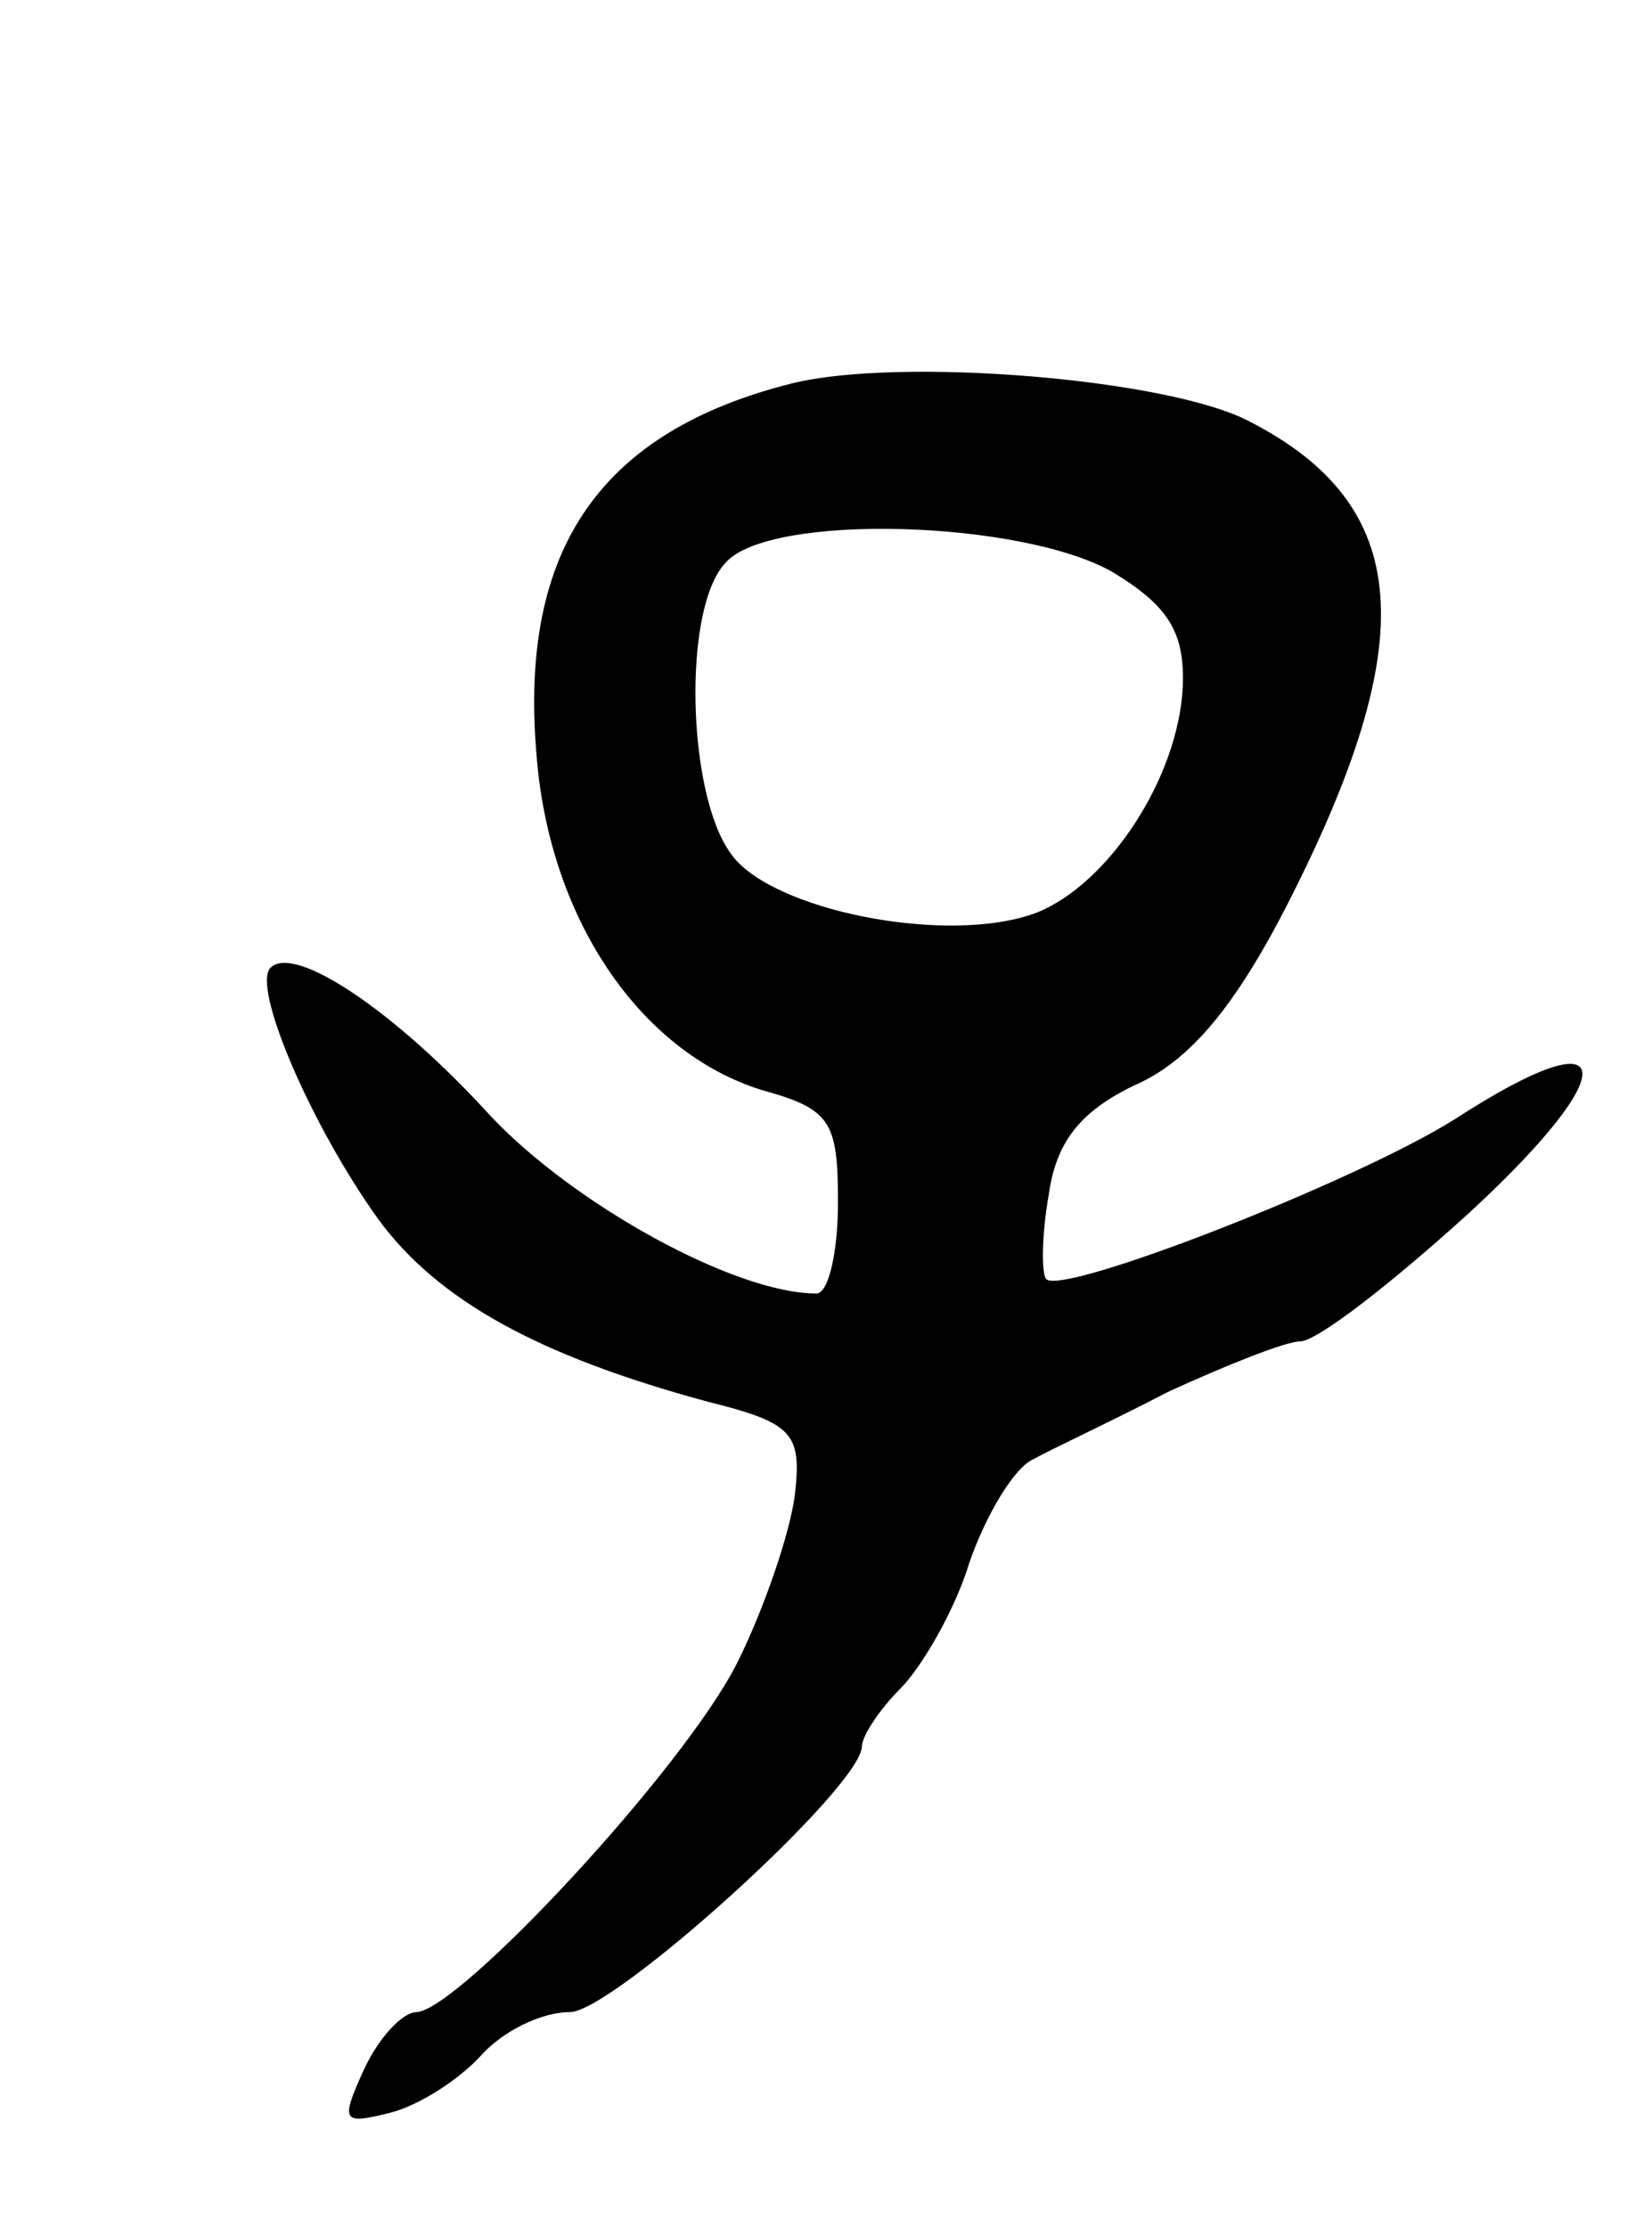 <svg version="1.0" xmlns="http://www.w3.org/2000/svg"
 width="69pt" height="93pt" viewBox="0 0 69 93"
 preserveAspectRatio="xMidYMid meet">
<g transform="translate(0,93) scale(0.1,-0.1)"
fill="#000000" stroke="none">
<path d="M331 770 c-80 -20 -114 -69 -107 -154 5 -69 43 -125 94 -141 29 -8
32 -13 32 -47 0 -21 -4 -38 -9 -38 -34 0 -101 37 -136 74 -40 44 -82 72 -92
62 -8 -8 17 -66 45 -105 25 -34 67 -57 137 -76 36 -9 40 -13 37 -39 -2 -16
-13 -48 -24 -70 -22 -44 -116 -145 -134 -146 -6 0 -16 -11 -22 -24 -10 -22 -9
-23 11 -18 12 3 29 14 38 24 9 10 25 18 37 18 18 0 122 94 122 111 0 4 7 15
16 24 9 9 23 33 29 53 7 20 19 40 27 43 7 4 33 16 56 28 24 11 49 21 55 21 7
0 38 24 71 54 65 60 62 83 -6 39 -41 -26 -164 -74 -171 -67 -2 2 -2 18 1 35 3
22 13 35 36 46 23 10 42 33 64 76 56 110 52 166 -16 201 -34 18 -146 27 -191
16z m134 -79 c23 -14 30 -25 29 -48 -2 -38 -31 -82 -61 -94 -37 -14 -112 1
-128 25 -18 25 -20 102 -2 121 18 21 124 18 162 -4z"/>
</g>
</svg>
